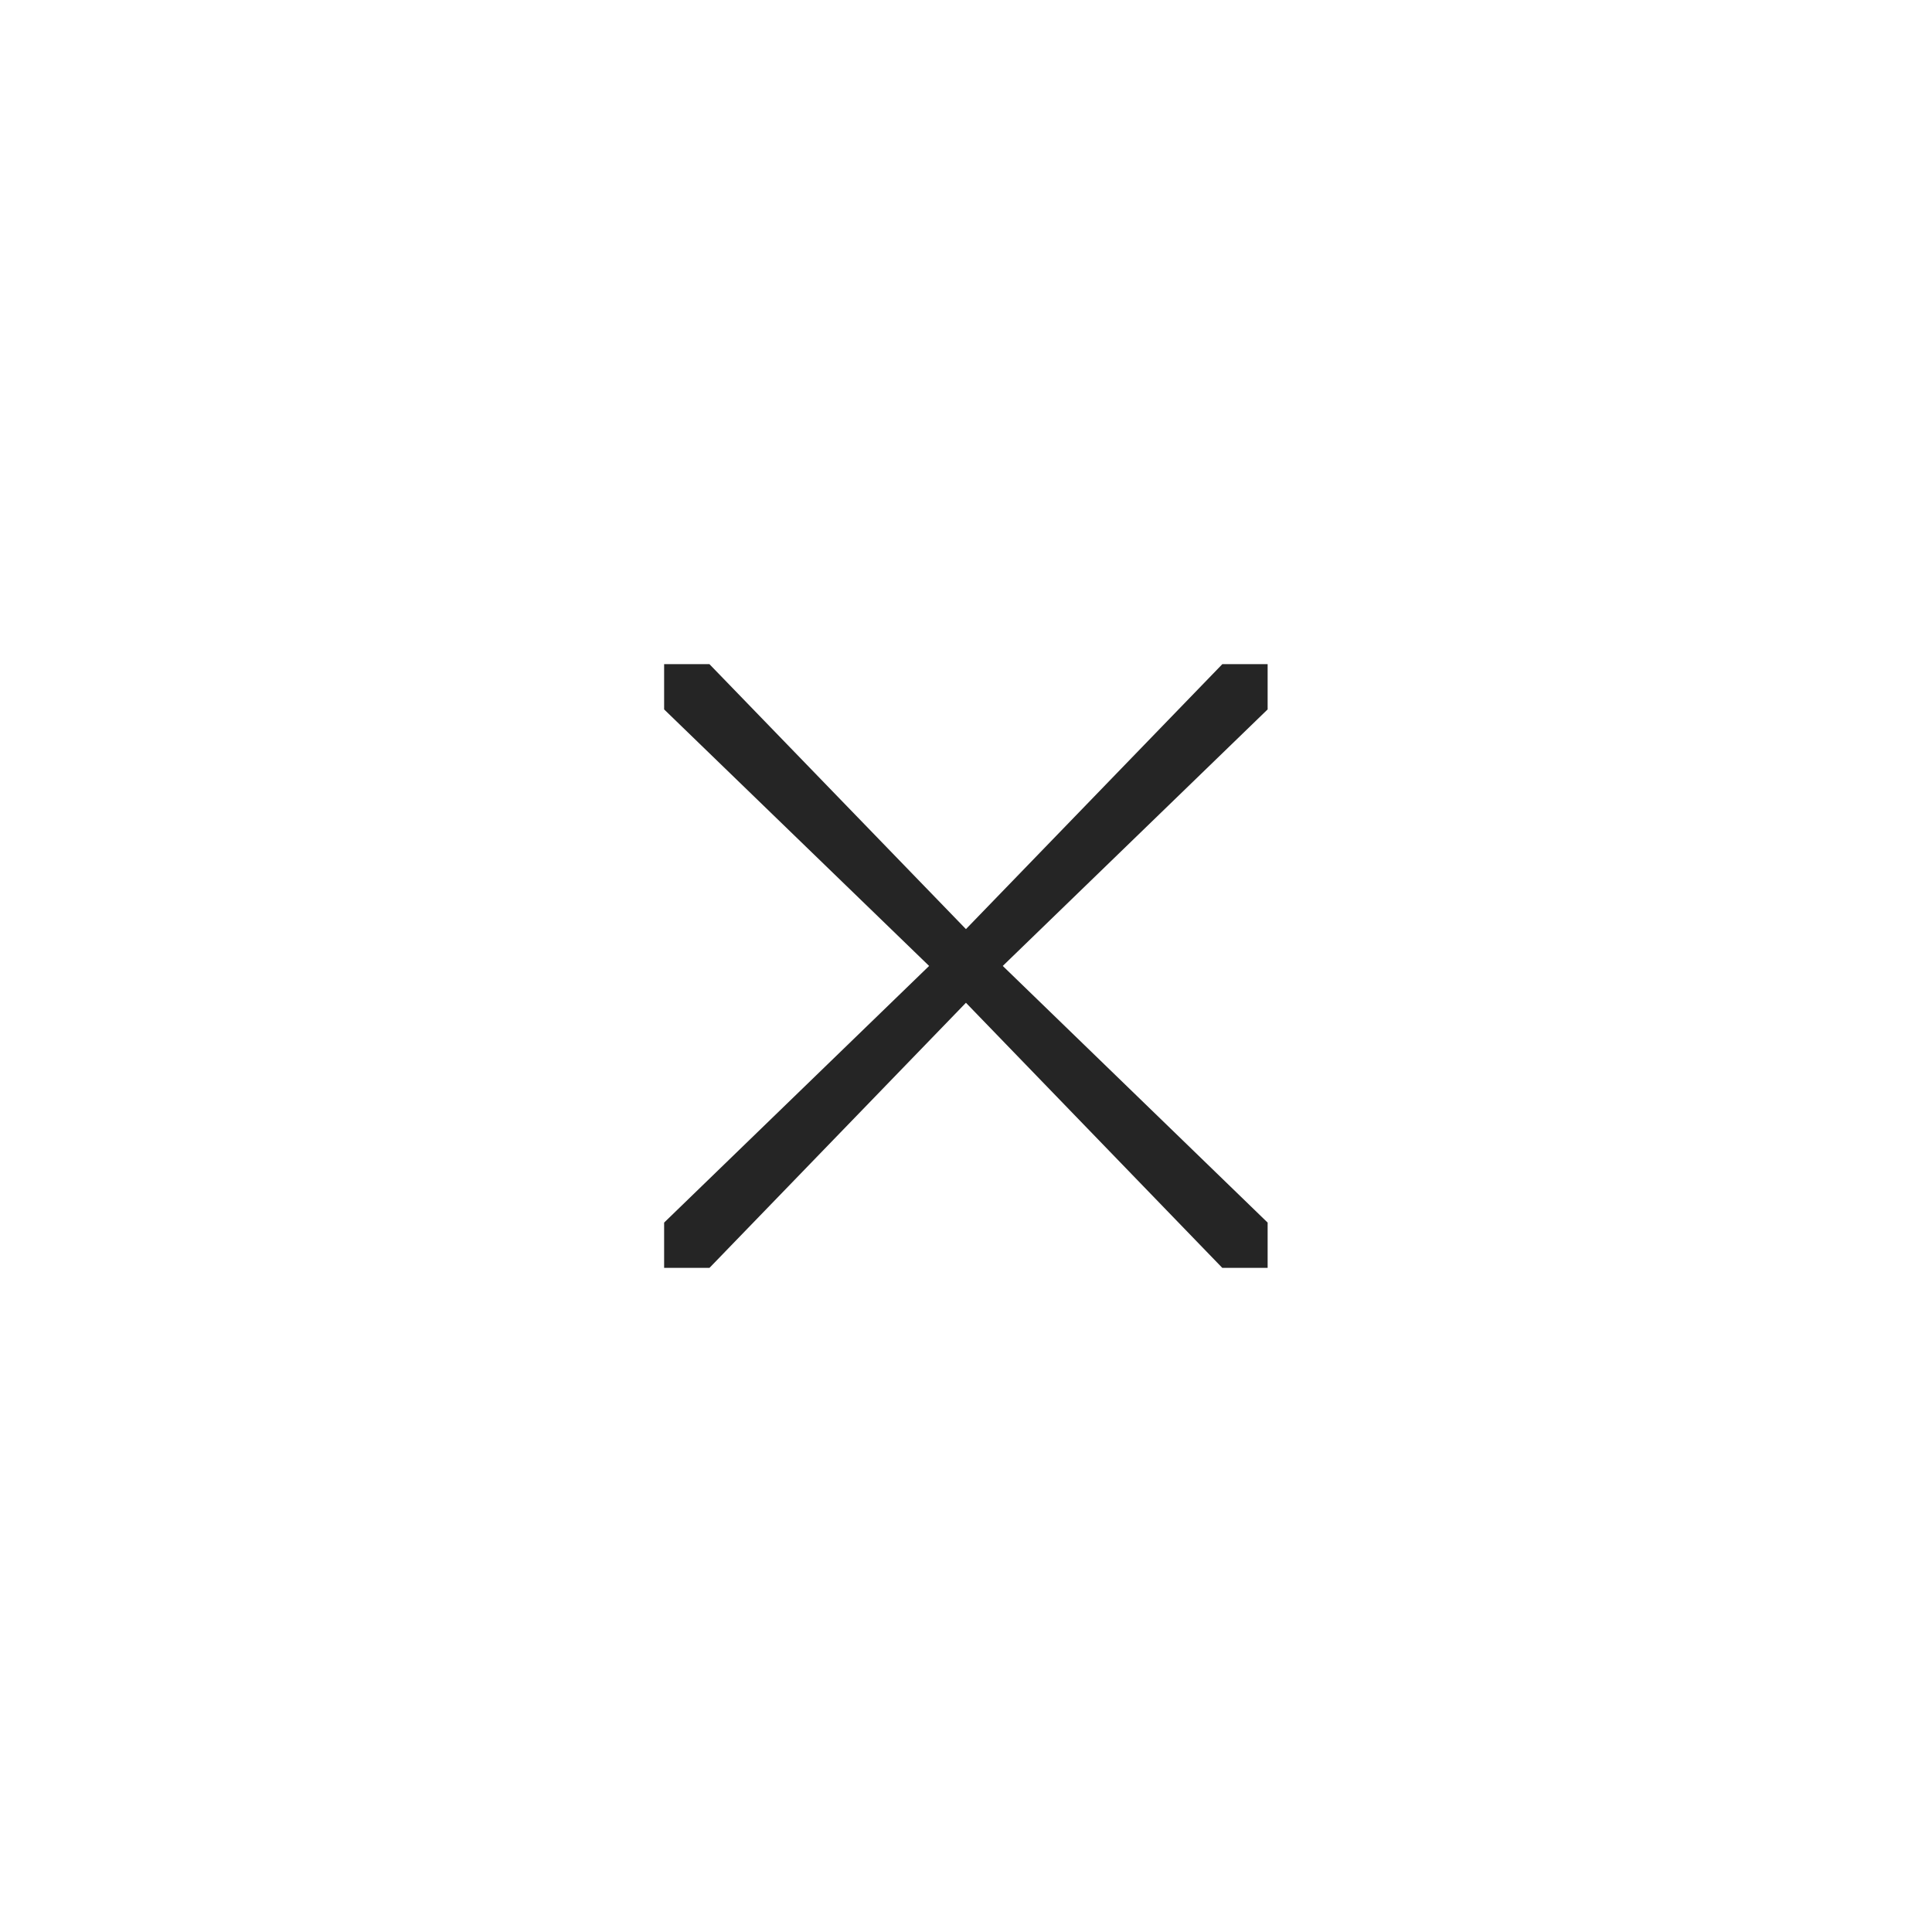 <svg width="32" height="32" viewBox="0 0 32 32" xmlns="http://www.w3.org/2000/svg"><title>Icons/16/icon-close-16</title><desc>Created with Sketch.</desc><path d="M11.75 11l4.249 4.389 4.247-4.389h.75v.75l-4.387 4.249 4.387 4.251v.75h-.751l-4.246-4.391-4.248 4.391h-.751v-.75l4.389-4.251-4.389-4.249v-.75h.75z" fill="#252525" fill-rule="nonzero"/></svg>